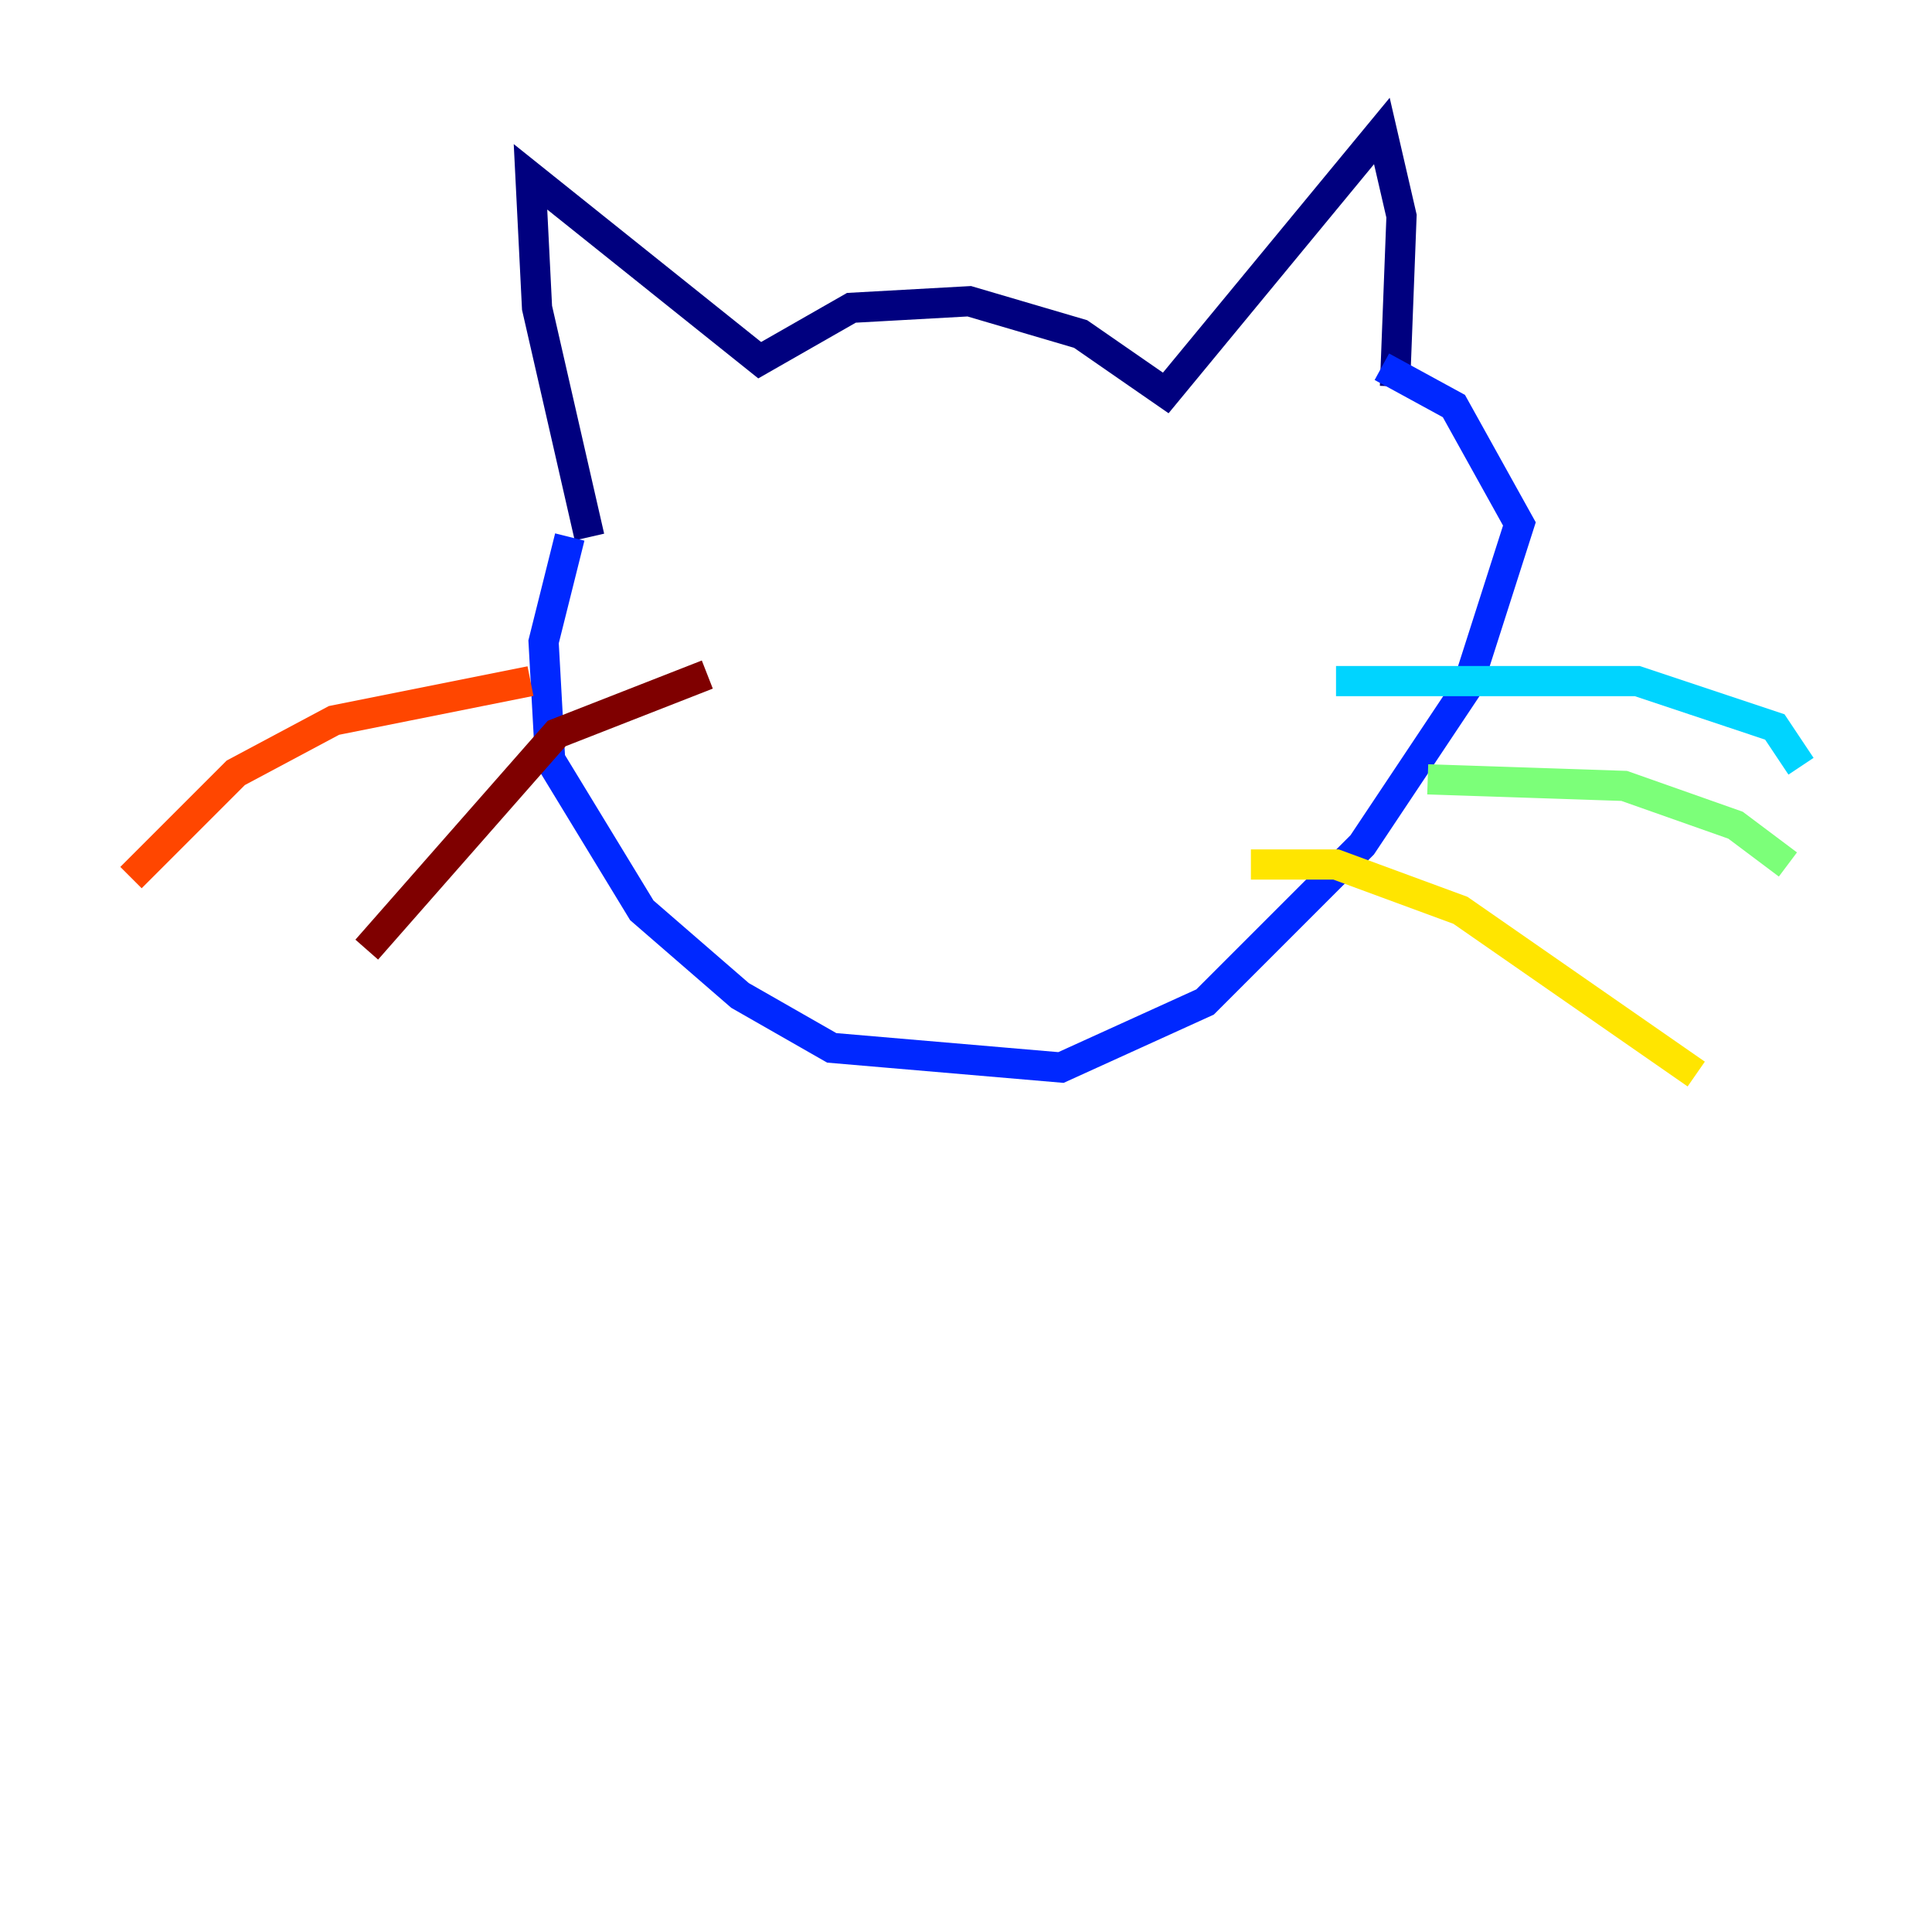 <?xml version="1.0" encoding="utf-8" ?>
<svg baseProfile="tiny" height="128" version="1.2" viewBox="0,0,128,128" width="128" xmlns="http://www.w3.org/2000/svg" xmlns:ev="http://www.w3.org/2001/xml-events" xmlns:xlink="http://www.w3.org/1999/xlink"><defs /><polyline fill="none" points="39.051,35.58 35.58,20.393 35.146,11.715 50.332,23.864 56.407,20.393 64.217,19.959 71.593,22.129 77.234,26.034 91.552,8.678 92.854,14.319 92.42,25.6" stroke="#00007f" stroke-width="2" /><polyline fill="none" points="37.749,35.58 36.014,42.522 36.447,50.332 42.522,60.312 49.031,65.953 55.105,69.424 70.291,70.725 79.837,66.386 90.251,55.973 97.193,45.559 100.664,34.712 96.325,26.902 91.552,24.298" stroke="#0028ff" stroke-width="2" /><polyline fill="none" points="88.515,45.125 108.475,45.125 117.586,48.163 119.322,50.766" stroke="#00d4ff" stroke-width="2" /><polyline fill="none" points="94.59,51.634 107.607,52.068 114.983,54.671 118.454,57.275" stroke="#7cff79" stroke-width="2" /><polyline fill="none" points="82.875,57.275 88.515,57.275 96.759,60.312 112.38,71.159" stroke="#ffe500" stroke-width="2" /><polyline fill="none" points="35.146,45.125 22.129,47.729 15.62,51.2 8.678,58.142" stroke="#ff4600" stroke-width="2" /><polyline fill="none" points="46.861,44.691 36.881,48.597 24.298,62.915" stroke="#7f0000" stroke-width="2" /></svg>